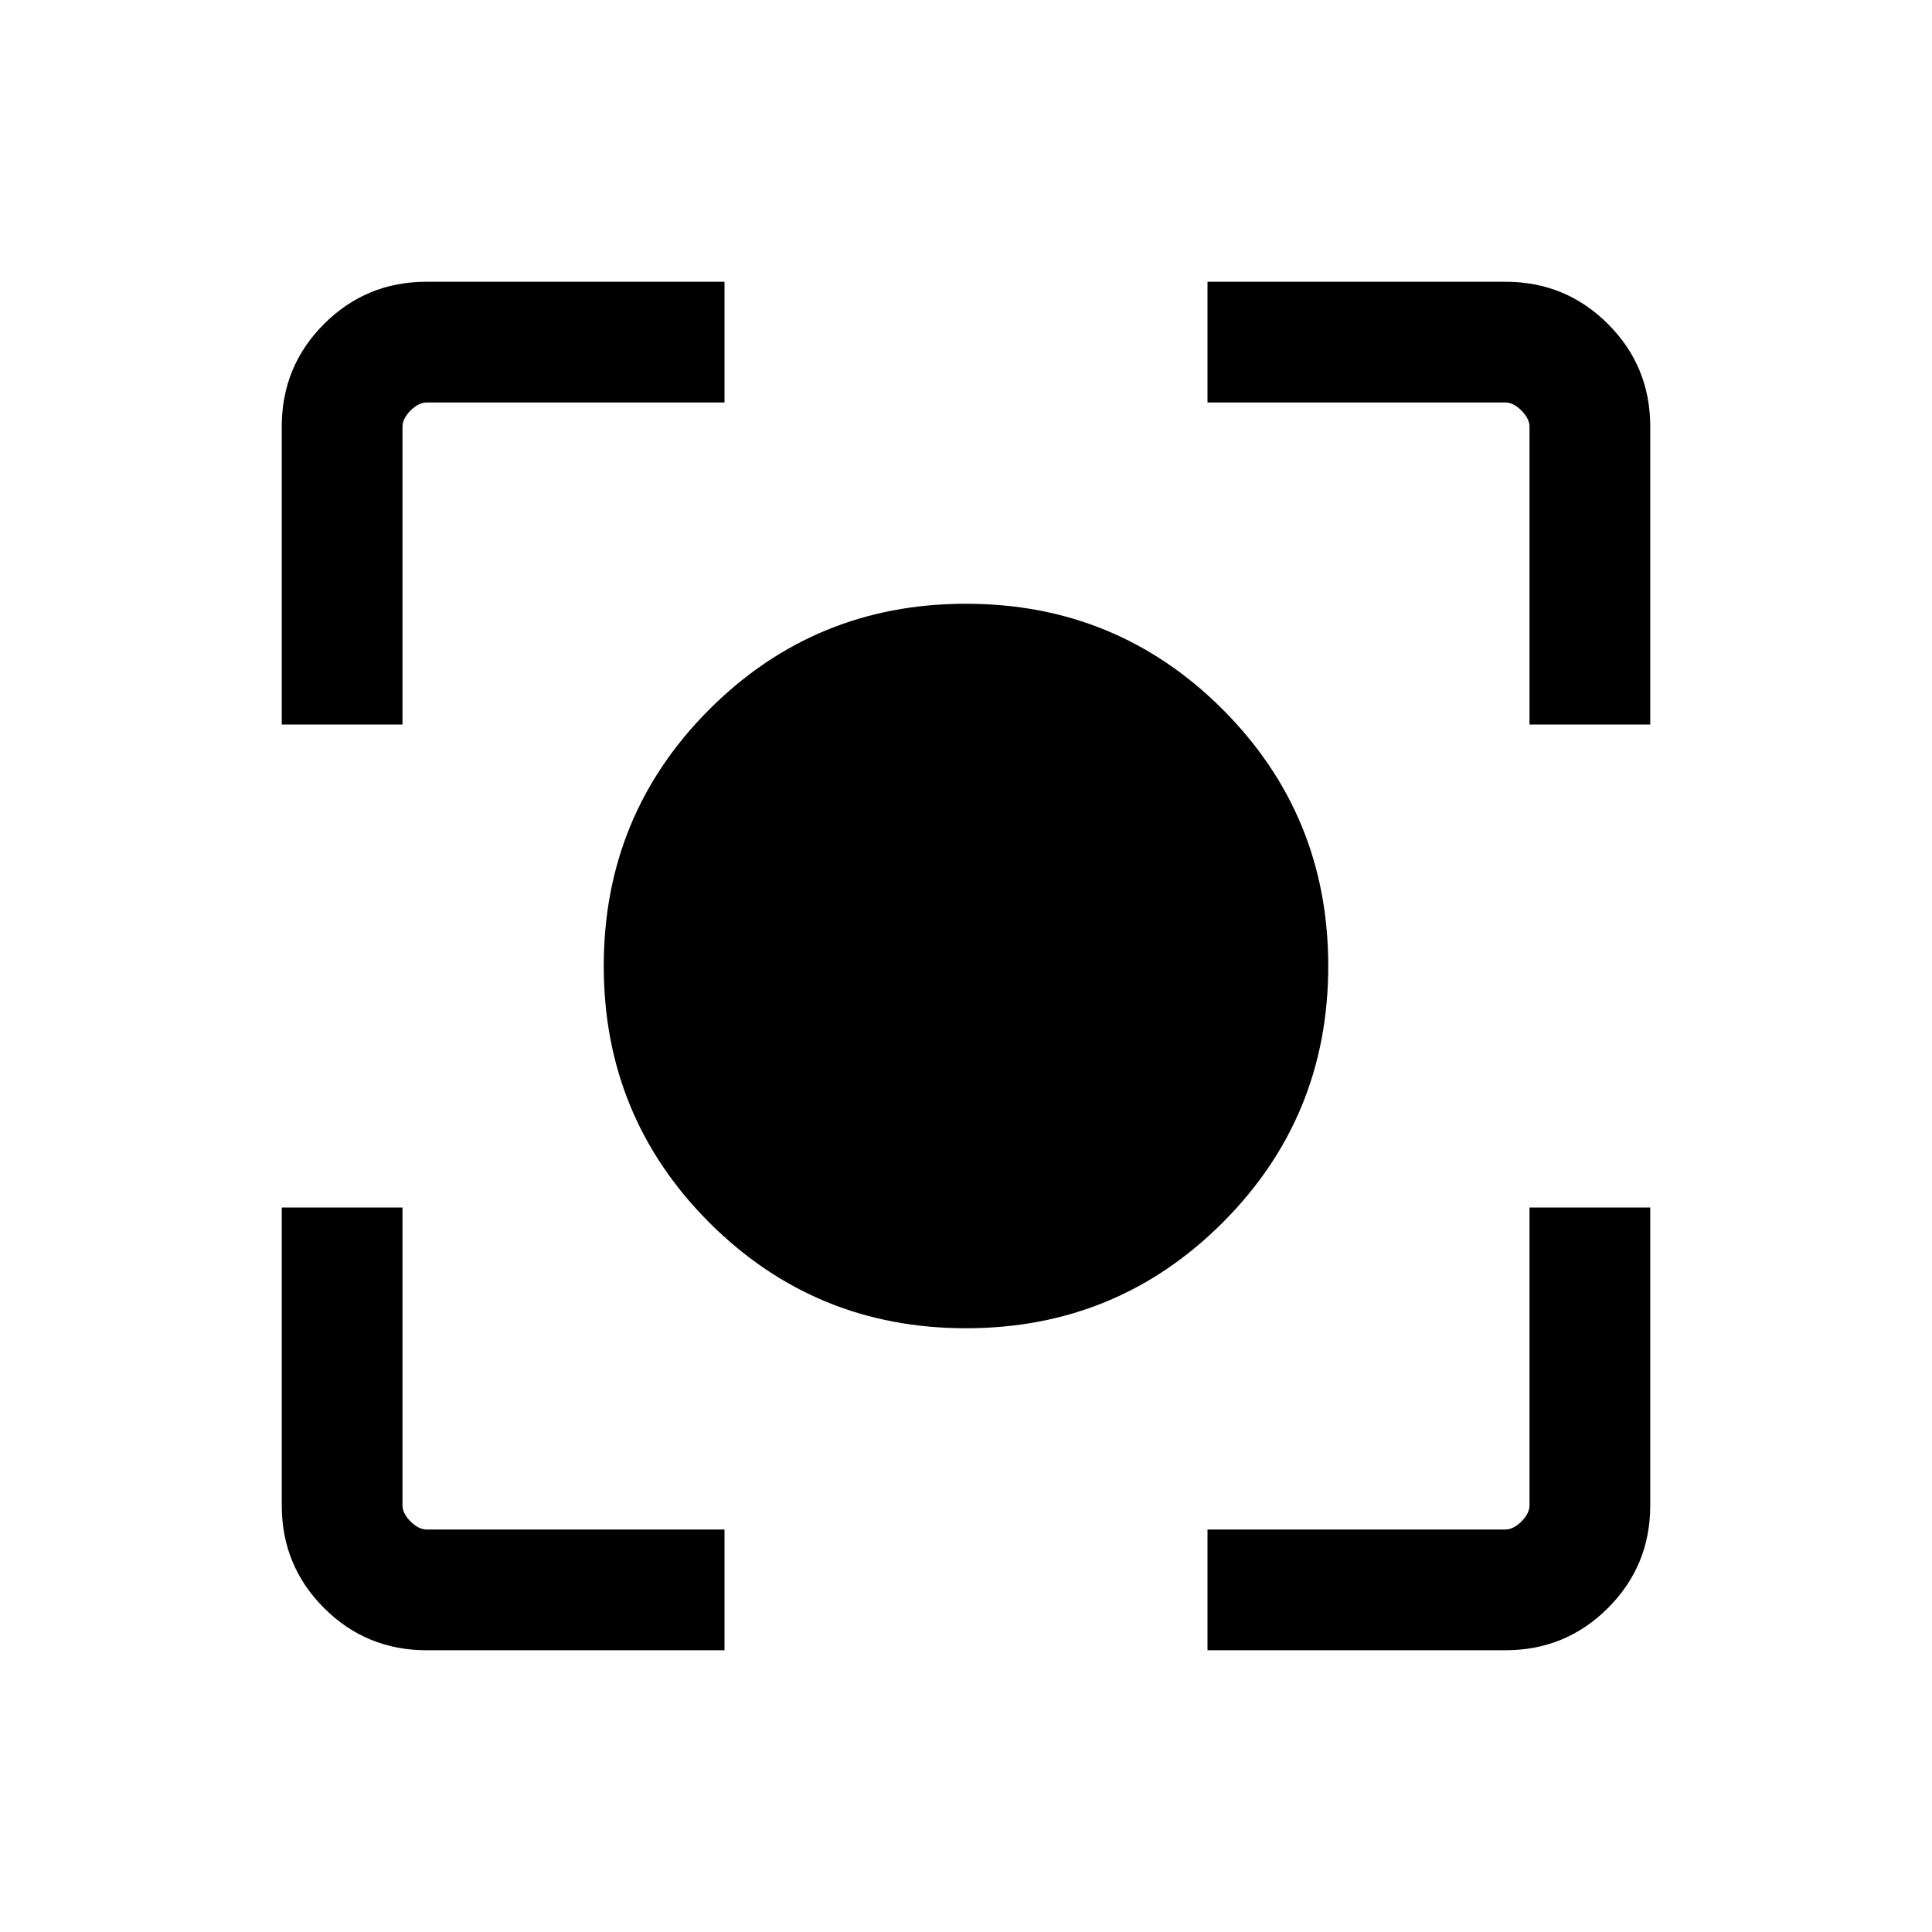 <svg xmlns="http://www.w3.org/2000/svg" height="24" width="24"><path d="M12 16.5q-1.875 0-3.188-1.312Q7.5 13.875 7.5 12q0-1.875 1.312-3.188Q10.125 7.5 12 7.5q1.875 0 3.188 1.312Q16.5 10.125 16.5 12q0 1.875-1.312 3.188Q13.875 16.5 12 16.5ZM3.5 9V5.3q0-.75.525-1.275Q4.55 3.5 5.3 3.5H9V5H5.3q-.1 0-.2.1t-.1.2V9ZM9 20.5H5.3q-.75 0-1.275-.525Q3.5 19.45 3.5 18.7V15H5v3.7q0 .1.1.2t.2.1H9Zm6 0V19h3.7q.1 0 .2-.1t.1-.2V15h1.5v3.7q0 .75-.525 1.275-.525.525-1.275.525ZM19 9V5.3q0-.1-.1-.2t-.2-.1H15V3.5h3.7q.75 0 1.275.525.525.525.525 1.275V9Z"/></svg>